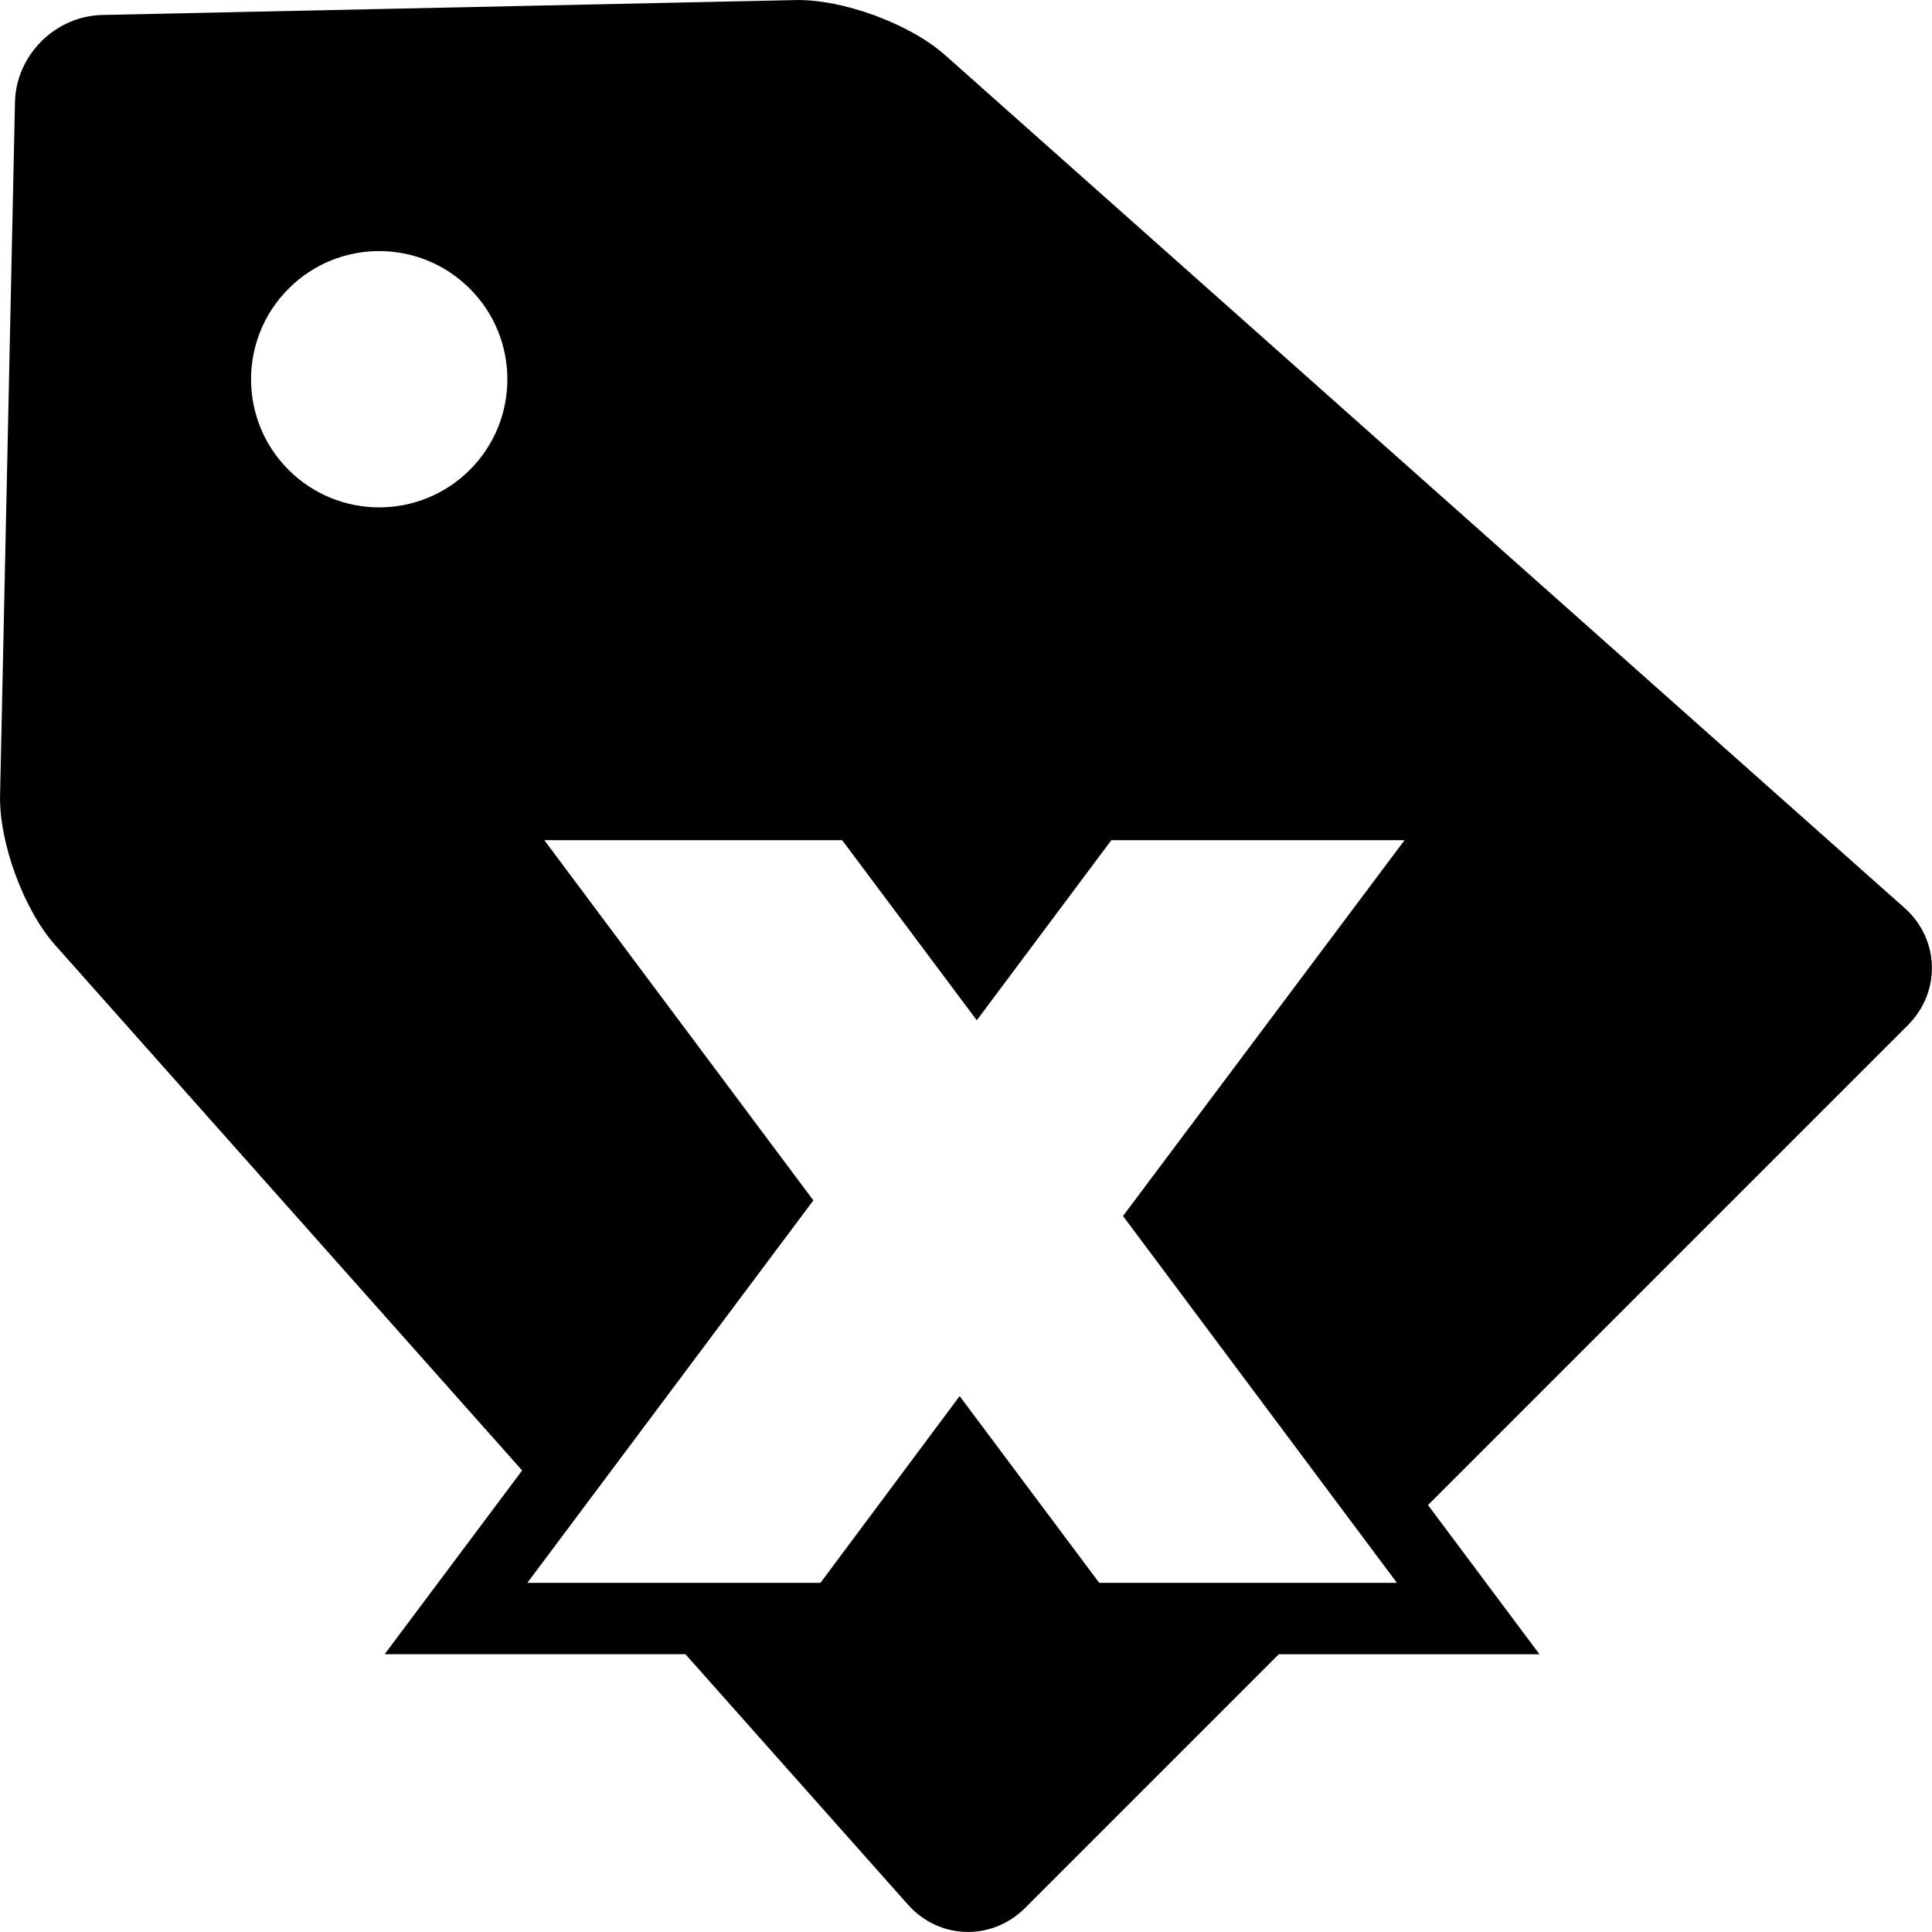 <?xml version="1.0" encoding="iso-8859-1"?>
<!-- Generator: Adobe Illustrator 16.0.0, SVG Export Plug-In . SVG Version: 6.00 Build 0)  -->
<!DOCTYPE svg PUBLIC "-//W3C//DTD SVG 1.1//EN" "http://www.w3.org/Graphics/SVG/1.1/DTD/svg11.dtd">
<svg version="1.1" id="Capa_1" xmlns="http://www.w3.org/2000/svg" xmlns:xlink="http://www.w3.org/1999/xlink" x="0px" y="0px"
	 width="27.485px" height="27.484px" viewBox="0 0 27.485 27.484" style="enable-background:new 0 0 27.485 27.484;"
	 xml:space="preserve">
<g>
	<path d="M27.095,12.917L13.443,0.782c-0.5-0.444-1.456-0.795-2.124-0.781L1.454,0.213C0.786,0.227,0.227,0.786,0.213,1.454
		l-0.212,9.865c-0.014,0.668,0.337,1.624,0.781,2.123l6.646,7.477l-1.956,2.614h4.279l3.165,3.562
		c0.444,0.5,1.194,0.521,1.667,0.048l3.609-3.609h3.709l-1.586-2.123l6.827-6.827C27.616,14.11,27.594,13.36,27.095,12.917z
		 M6.684,6.684c-0.712,0.712-1.867,0.712-2.579,0C3.393,5.973,3.394,4.818,4.106,4.106c0.711-0.712,1.865-0.712,2.577,0
		C7.396,4.818,7.396,5.973,6.684,6.684z M19.873,22.518h-4.235l-1.986-2.657l-1.98,2.657h-4.17l4.069-5.441l-3.827-5.124h4.237
		l1.915,2.562l1.914-2.562h4.171l-4.005,5.346L19.873,22.518z"/>
</g>
<g>
</g>
<g>
</g>
<g>
</g>
<g>
</g>
<g>
</g>
<g>
</g>
<g>
</g>
<g>
</g>
<g>
</g>
<g>
</g>
<g>
</g>
<g>
</g>
<g>
</g>
<g>
</g>
<g>
</g>
</svg>
